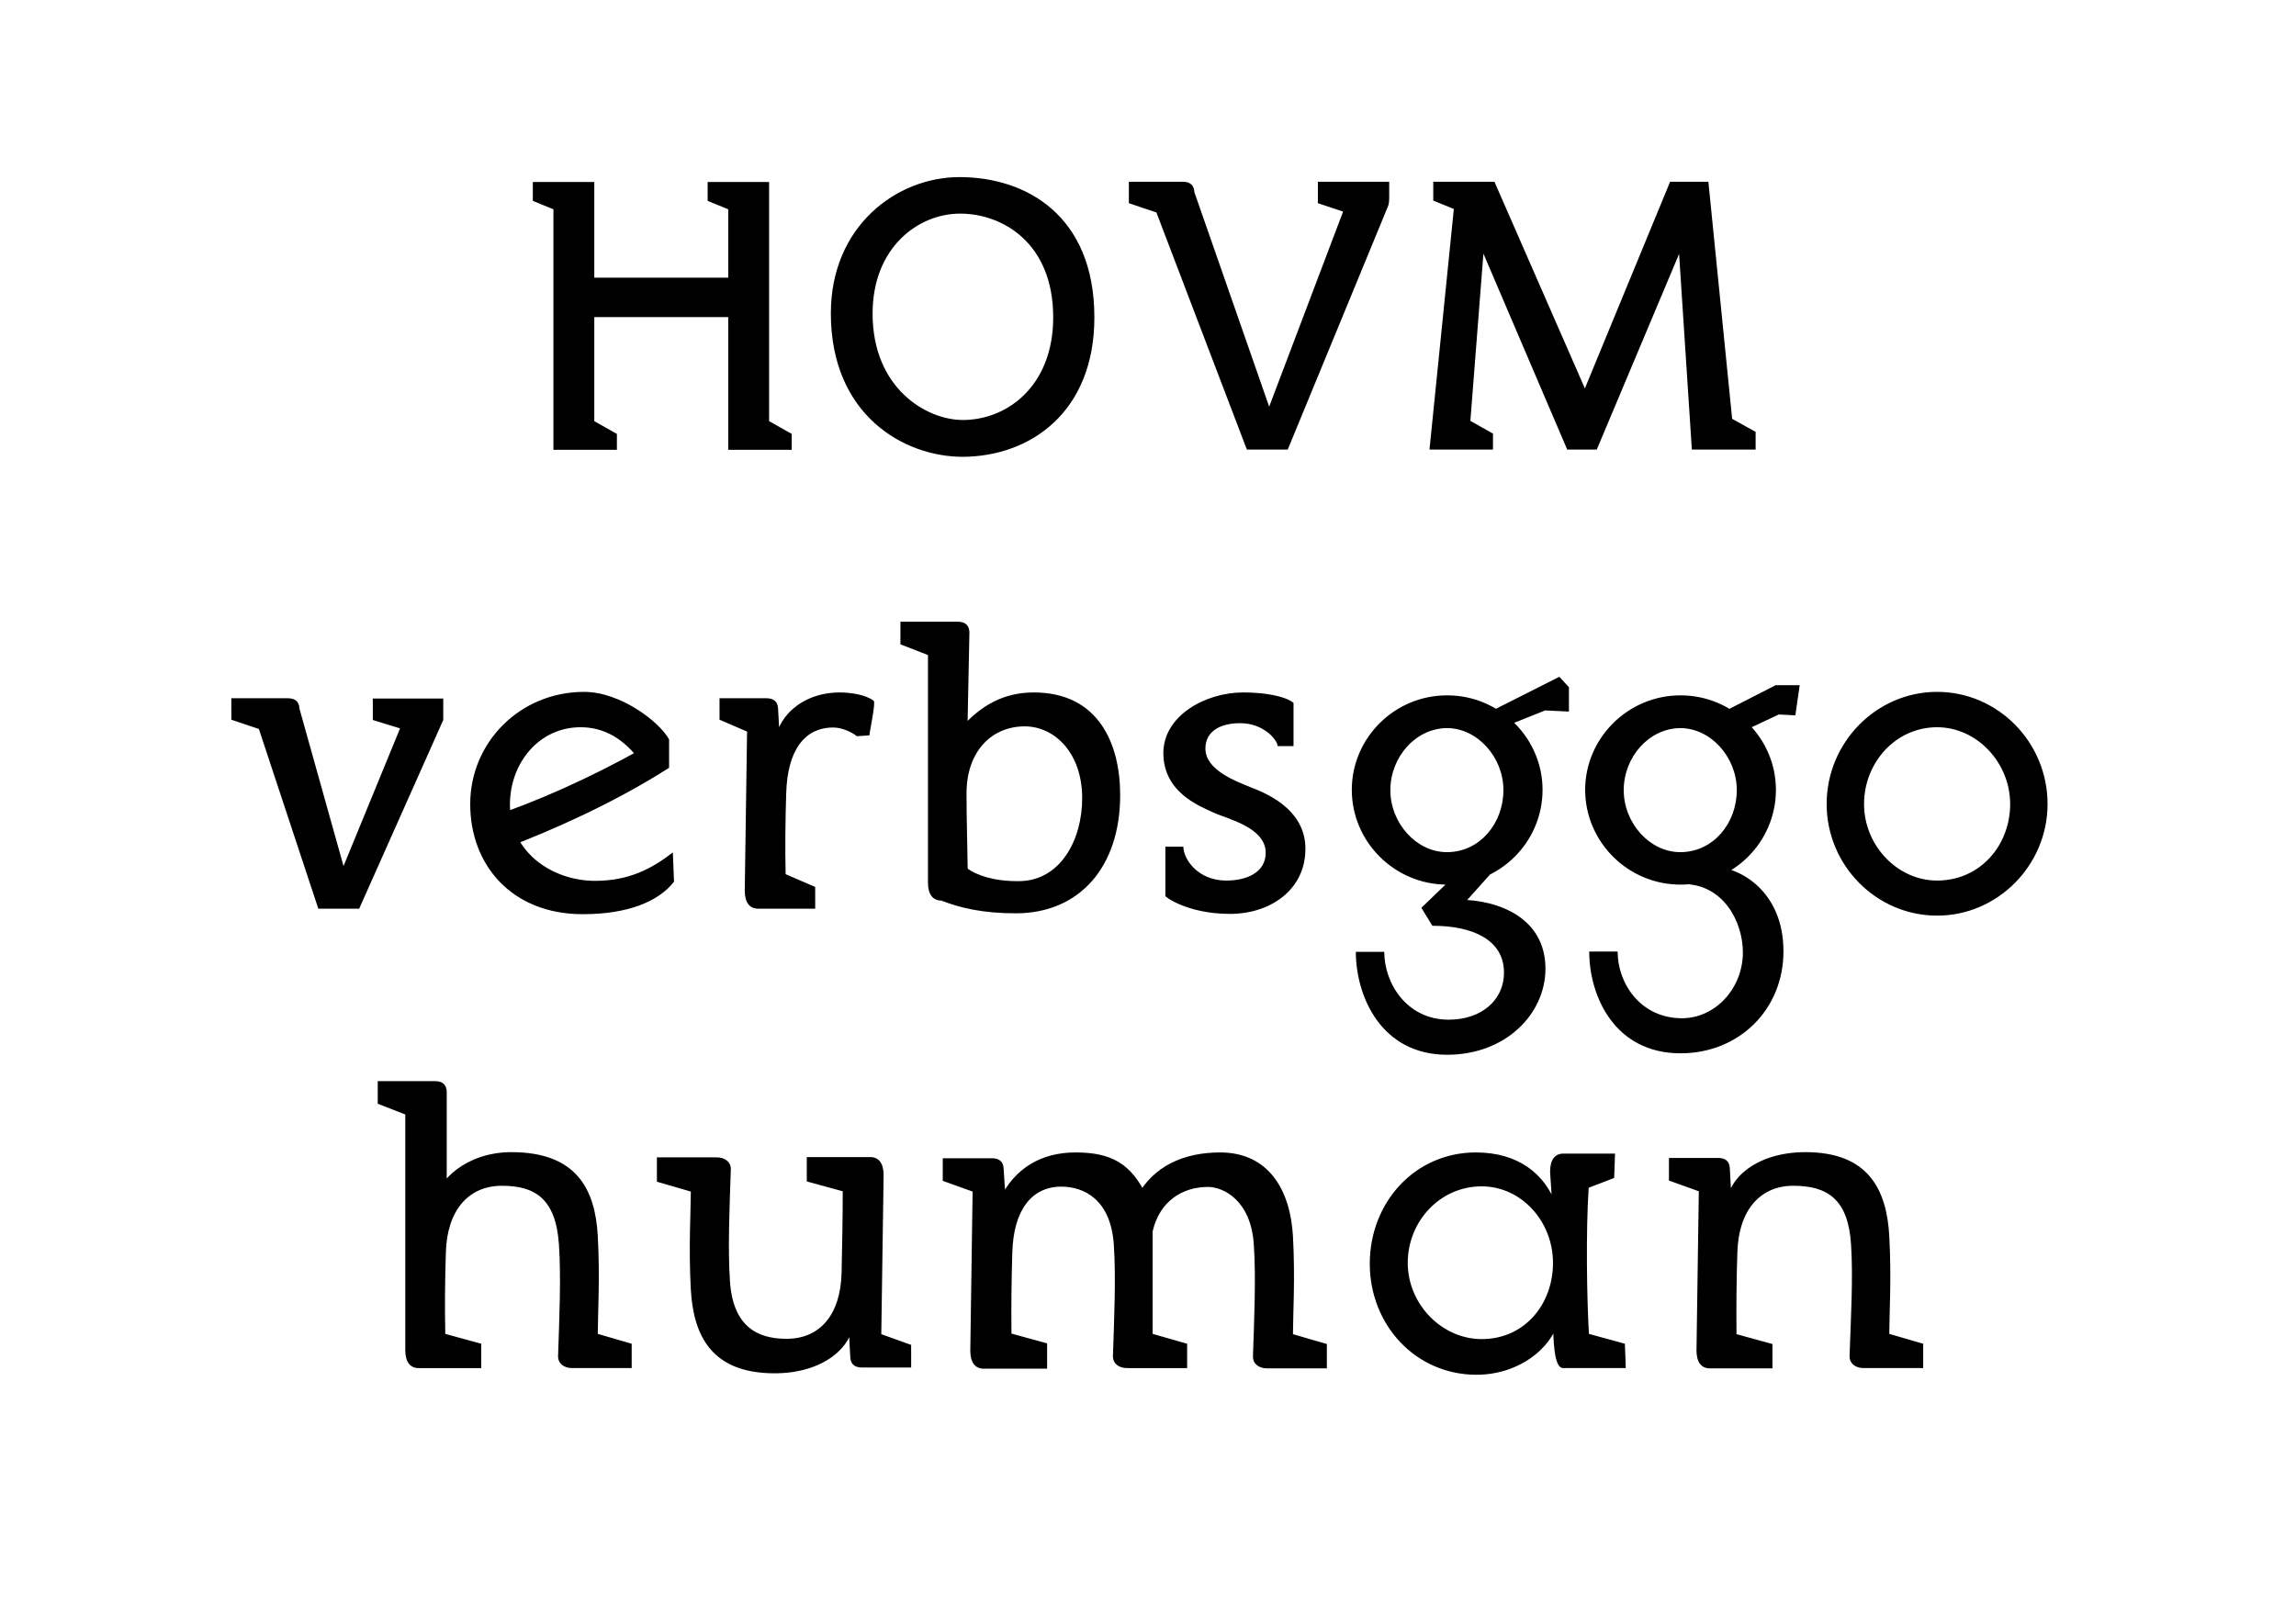 <?xml version="1.0" encoding="utf-8"?>
<!-- Generator: Adobe Illustrator 19.1.0, SVG Export Plug-In . SVG Version: 6.00 Build 0)  -->
<svg version="1.1" id="Layer_1" xmlns="http://www.w3.org/2000/svg" xmlns:xlink="http://www.w3.org/1999/xlink" x="0px" y="0px"
	 viewBox="0 0 792 554" style="enable-background:new 0 0 792 554;" xml:space="preserve">
<style type="text/css">
	.st0{fill:#FFFFFF;}
</style>
<rect class="st0" width="792" height="554"/>
<g>
	<path d="M599.3,432.1c0.4-14.5,7.8-23,19.3-23c11.6,0,18.9,4.5,19.9,20.1c0.8,11.5-0.1,26.4-0.5,38.8c0,2.4,2,4,4.9,4h20.5v-8.4
		l-11.7-3.4c0-6.3,0.8-19.5,0-33.8c-0.9-16.2-7.4-28.9-28.9-28.9c-16.8,0-27.2,9.1-27.2,18.5l1.8,0.3l-0.7-13.2
		c-0.1-2.5-1.6-3.6-4-3.6h-17v7.8l10.3,3.7l-0.8,54.9c0,4.1,1.7,6.2,4.6,6.2h21.6v-8.4l-12.4-3.4C598.9,451.2,599,441.2,599.3,432.1
		 M539.2,472h21.6l-0.3-8.4l-12.4-3.4c-0.7-11.4-1.1-35.1-0.1-50.4l8.8-3.4l0.3-8.4h-17.8c-2.9,0-4.6,2.1-4.6,6.2
		c0,1.1,0.7,8.6,0.7,13.6l1.6-1.6c-4-11.4-13.5-18.6-27.9-18.6c-21,0-36.6,17.2-36.6,38.4c0,21.1,15.8,38.3,36.8,38.3
		c16.9,0,28-12.1,28-19.5h-1.6C535.8,461.9,535.9,472,539.2,472 M511.1,409.3c13.7,0,24.6,12.1,24.6,26.4s-9.8,26.3-24.6,26.3
		c-13.7,0-25.5-12-25.5-26.3S496.7,409.3,511.1,409.3 M361.3,463.5l-12.4-3.4c-0.1-8.8,0-18.9,0.3-28c0.4-14.5,6.6-22.7,16.9-22.7
		c7.8,0,17,4.4,18.1,19.9c0.8,11.5,0.1,26.3-0.3,38.7c0,2.4,2,4,4.9,4h20.7v-8.4l-11.9-3.4v-35.4c2.5-10.7,10.6-15.3,19.1-15.3
		c5.1,0,14.8,4.4,15.8,19.9c0.8,11.5,0.1,26.3-0.3,38.7c0,2.4,2,4,4.9,4h20.6v-8.4l-11.7-3.4c0-6.3,0.8-19.5,0-33.8
		c-0.9-16.2-8.6-28.9-25.1-28.9c-12.4,0-23.1,4.6-28.8,15.4h3.6c-5.4-11.6-12.4-15.4-24.7-15.4c-11.9,0-21,5.5-26.1,16l2,0.4
		l-0.7-10.8c-0.1-2.5-1.6-3.6-4-3.6h-17v7.8l10.3,3.7l-0.8,54.9c0,4.1,1.7,6.2,4.6,6.2h21.9V463.5z M290.3,439.2
		c-0.4,14.5-7.5,22.7-19,22.7c-10.2,0-18.5-4.4-19.5-19.9c-0.8-11.5-0.1-26.3,0.3-38.7c0-2.4-2-4-4.9-4h-20.6v8.4l11.7,3.4
		c0,6.3-0.8,19.5,0,33.8c0.9,16.2,7.4,28.9,28.9,28.9c16.8,0,27.2-9.1,27.2-18.5l-1.8-0.3l0.7,13.2c0.1,2.5,1.6,3.6,4,3.6h17v-7.8
		l-10.3-3.7l0.8-54.9c0-4.1-1.7-6.2-4.6-6.2h-21.9v8.4l12.4,3.4C290.7,420.1,290.5,430.1,290.3,439.2 M153.8,432.1
		c0.4-14.5,7.8-23,19.3-23c11.2,0,18.6,4.2,19.7,20.2c0.8,11.5,0.1,26.3-0.3,38.7c0,2.4,2,4,4.9,4h20.5v-8.4l-11.7-3.4
		c0-6.3,0.8-19.5,0-33.8c-0.9-16.2-7.4-28.9-29.8-28.9c-15.8,0-25.7,10.3-25.7,16.2l3.4-0.3v-36.8c-0.1-2.5-1.6-3.6-4-3.6h-19.8v7.8
		l9.5,3.7v81.3c0,4.1,1.7,6.2,4.6,6.2h21.6v-8.4l-12.4-3.4C153.4,451.2,153.5,441.2,153.8,432.1"/>
	<path d="M643,277.4c0,14.3,11.5,26.4,25.2,26.4c14.8,0,25.2-12.1,25.2-26.4s-11.5-26.5-25.2-26.5C653.9,250.9,643,263.1,643,277.4
		 M668.2,238.7c21,0,38.1,17.4,38.1,38.7c0,21.1-17.2,38.5-38.1,38.5c-21,0-38.1-17.4-38.1-38.5
		C630.1,256.1,647.3,238.7,668.2,238.7 M595.3,245.2l17.2-8.8h8.3l-1.5,10.4l-5.7-0.3l-11.5,5.4L595.3,245.2z M590.6,299
		c9.8,0,24.6,8.7,24.6,29.2c0,20.1-15.3,35.2-35.5,35.2c-22.8,0-31.5-19.8-31.5-35.1h9.8c0,11,7.9,23,22.2,23
		c11.5,0,21-10.3,21-22.7c0-10.8-6.9-23.6-20.6-23.6L590.6,299z M560.1,272.6c0,11.4,9,21.4,19.5,21.4c11.4,0,19.5-10,19.5-21.4
		c0-11.4-9-21.4-19.5-21.4C568.7,251.3,560.1,261.3,560.1,272.6 M579.7,239.9c18.2,0,32.9,14.8,32.9,32.6c0,18-14.7,32.7-32.9,32.7
		s-32.9-14.8-32.9-32.7C546.8,254.7,561.5,239.9,579.7,239.9 M514.7,245.2l23.2-11.7l3.3,3.6v8.4l-8.2-0.4l-13.5,5.4L514.7,245.2z
		 M503.6,300.4l18.9-8.2l-18.1,20.2l-1.3-2c13.7,0,30,6.2,30,23.8c0,15.6-13.7,29.7-33.9,29.7c-22.8,0-31.5-20.2-31.5-35.5h9.8
		c0,11,7.9,23.4,22.2,23.4c11.5,0,19.1-6.9,19.1-16.2c0-11.5-11-16.2-24.7-16.2l-3.8-6.2L503.6,300.4z M479.6,272.6
		c0,11.4,9,21.4,19.5,21.4c11.4,0,19.5-10,19.5-21.4c0-11.4-9-21.4-19.5-21.4C488.2,251.3,479.6,261.3,479.6,272.6 M499.2,239.9
		c18.2,0,32.9,14.8,32.9,32.6c0,18-14.7,32.7-32.9,32.7c-18.2,0-32.9-14.8-32.9-32.7C466.3,254.7,480.9,239.9,499.2,239.9
		 M431.4,271.6c-4.9-2-15.6-5.9-15.6-13.3c0-6.2,5.4-8.8,12-8.8c8.2,0,12.9,5.9,12.9,7.9h5.5v-14.8c0-0.5-5-3.7-17.4-3.7
		c-13.1,0-27.5,8.1-27.5,20.9c0,13.6,12.5,18.3,17.2,20.5s18.1,5.1,18.1,13.9c0,6.9-6.7,9.6-13.6,9.6c-9.8,0-14.8-7.4-14.8-11.7
		h-6.2v17c-0.5,0,7.3,6.2,22.3,6.2c14,0,26-8.4,26-22.4C450.4,278.6,435.4,273.2,431.4,271.6 M350.4,315.1c22,0,36-16,36-40.8
		c0-17.6-7.4-35.4-29.8-35.4c-10.3,0-18.1,4.4-24.9,12l2,1.5l0.7-34.3c-0.1-2.5-1.6-3.6-4-3.6h-19.8v7.8l9.5,3.7v78.5
		c0,4.1,1.7,6.2,4.6,6.2C331.3,313.3,339.2,315.1,350.4,315.1 M333.8,299.7c-0.1-8.8-0.4-16.9-0.4-26c0-14.4,8.6-23.1,20.1-23.1
		c10.2,0,19.8,9.1,19.8,24.8c0,14.3-7.5,28.6-21.9,28.6C342.6,304.1,336.7,301.8,333.8,299.7 M271.2,273.7
		c0.4-14.5,6.1-22.7,16.2-22.7c4.2,0,8.1,2.8,8.1,3l4.4-0.3c0.1-1.5,2.2-11.2,1.5-11.9c-2.8-2.2-8.2-2.9-11.7-2.9
		c-13.5,0-22.4,9.1-22.4,18.5l1.8,0.3l-0.7-13.2c-0.1-2.5-1.6-3.6-4-3.6h-16.2v7.4l9.5,4.1l-0.8,54.9c0,4.1,1.7,6.2,4.6,6.2h19.7
		V306l-10.2-4.4C270.8,292.8,270.9,282.8,271.2,273.7 M232.5,304.2c-5.4,6.9-16,11.2-31.5,11.2c-24.4,0-38.8-16.9-38.8-38
		c0-21.3,17.2-38.7,39.3-38.7c12.4,0,25.9,10.2,29.3,16.4v9.8c-19.3,12.3-40.4,21.6-57,27.9l-3.8-11.2c14.9-5,32.7-12.8,51.2-23.1
		l-0.3,4.1c-5.5-7.5-12.3-11.7-20.6-11.7c-14.4,0-24.4,12.4-24.4,26.7c0,16.5,14.7,26.3,29.4,26.3c11.4,0,19.3-4,26.8-9.8
		L232.5,304.2z M103.3,244.5c-0.1-2.5-1.6-3.6-4-3.6H79.8v7.4l9.5,3.2l20.5,62h14.1l29-65.1V241h-24.3v7.4l9.4,2.9l-19.5,47.5
		L103.3,244.5z"/>
	<path d="M515,149.6l-7.8-4.4l4.5-57.7l28.9,67.6h10.2l28.4-67.5l4.4,67.5h22v-6.1l-8.1-4.5l-8.2-81.8h-13.2L546.7,134l-31.2-71.3
		h-21.1v6.5l7.1,2.9l-8.4,83H515V149.6z M412,66.3c-0.1-2.5-1.6-3.6-4-3.6h-18.6v7.4l9.5,3.2l31.2,81.8h14.1l34.2-83
		c0.4-0.9,0.8-1.7,0.8-3.6v-5.8h-24.6v7.4l8.7,2.9l-25.5,67.3L412,66.3z M301,108.2c0-22.8,15.7-34.5,30.2-34.5
		c14.5,0,32.1,10,32.1,35.8c0,23.6-15.8,35.4-31.2,35.4C319.5,144.9,301,133.9,301,108.2 M377.5,109.5c0-35.2-23.6-48.4-46.5-48.4
		c-21.8,0-44.4,17-44.4,47c0,35.1,25.2,49.5,45.5,49.5C355.5,157.5,377.5,142.1,377.5,109.5 M244.1,62.8v6.5l7.1,2.9v83h21.9v-5.5
		l-7.8-4.4V62.8H244.1z M183.8,62.8v6.5l7.1,2.9v83h21.9v-5.5l-7.8-4.4V62.8H183.8z M196.7,109.4h60.3V95.8h-60.3V109.4z"/>
</g>
</svg>
